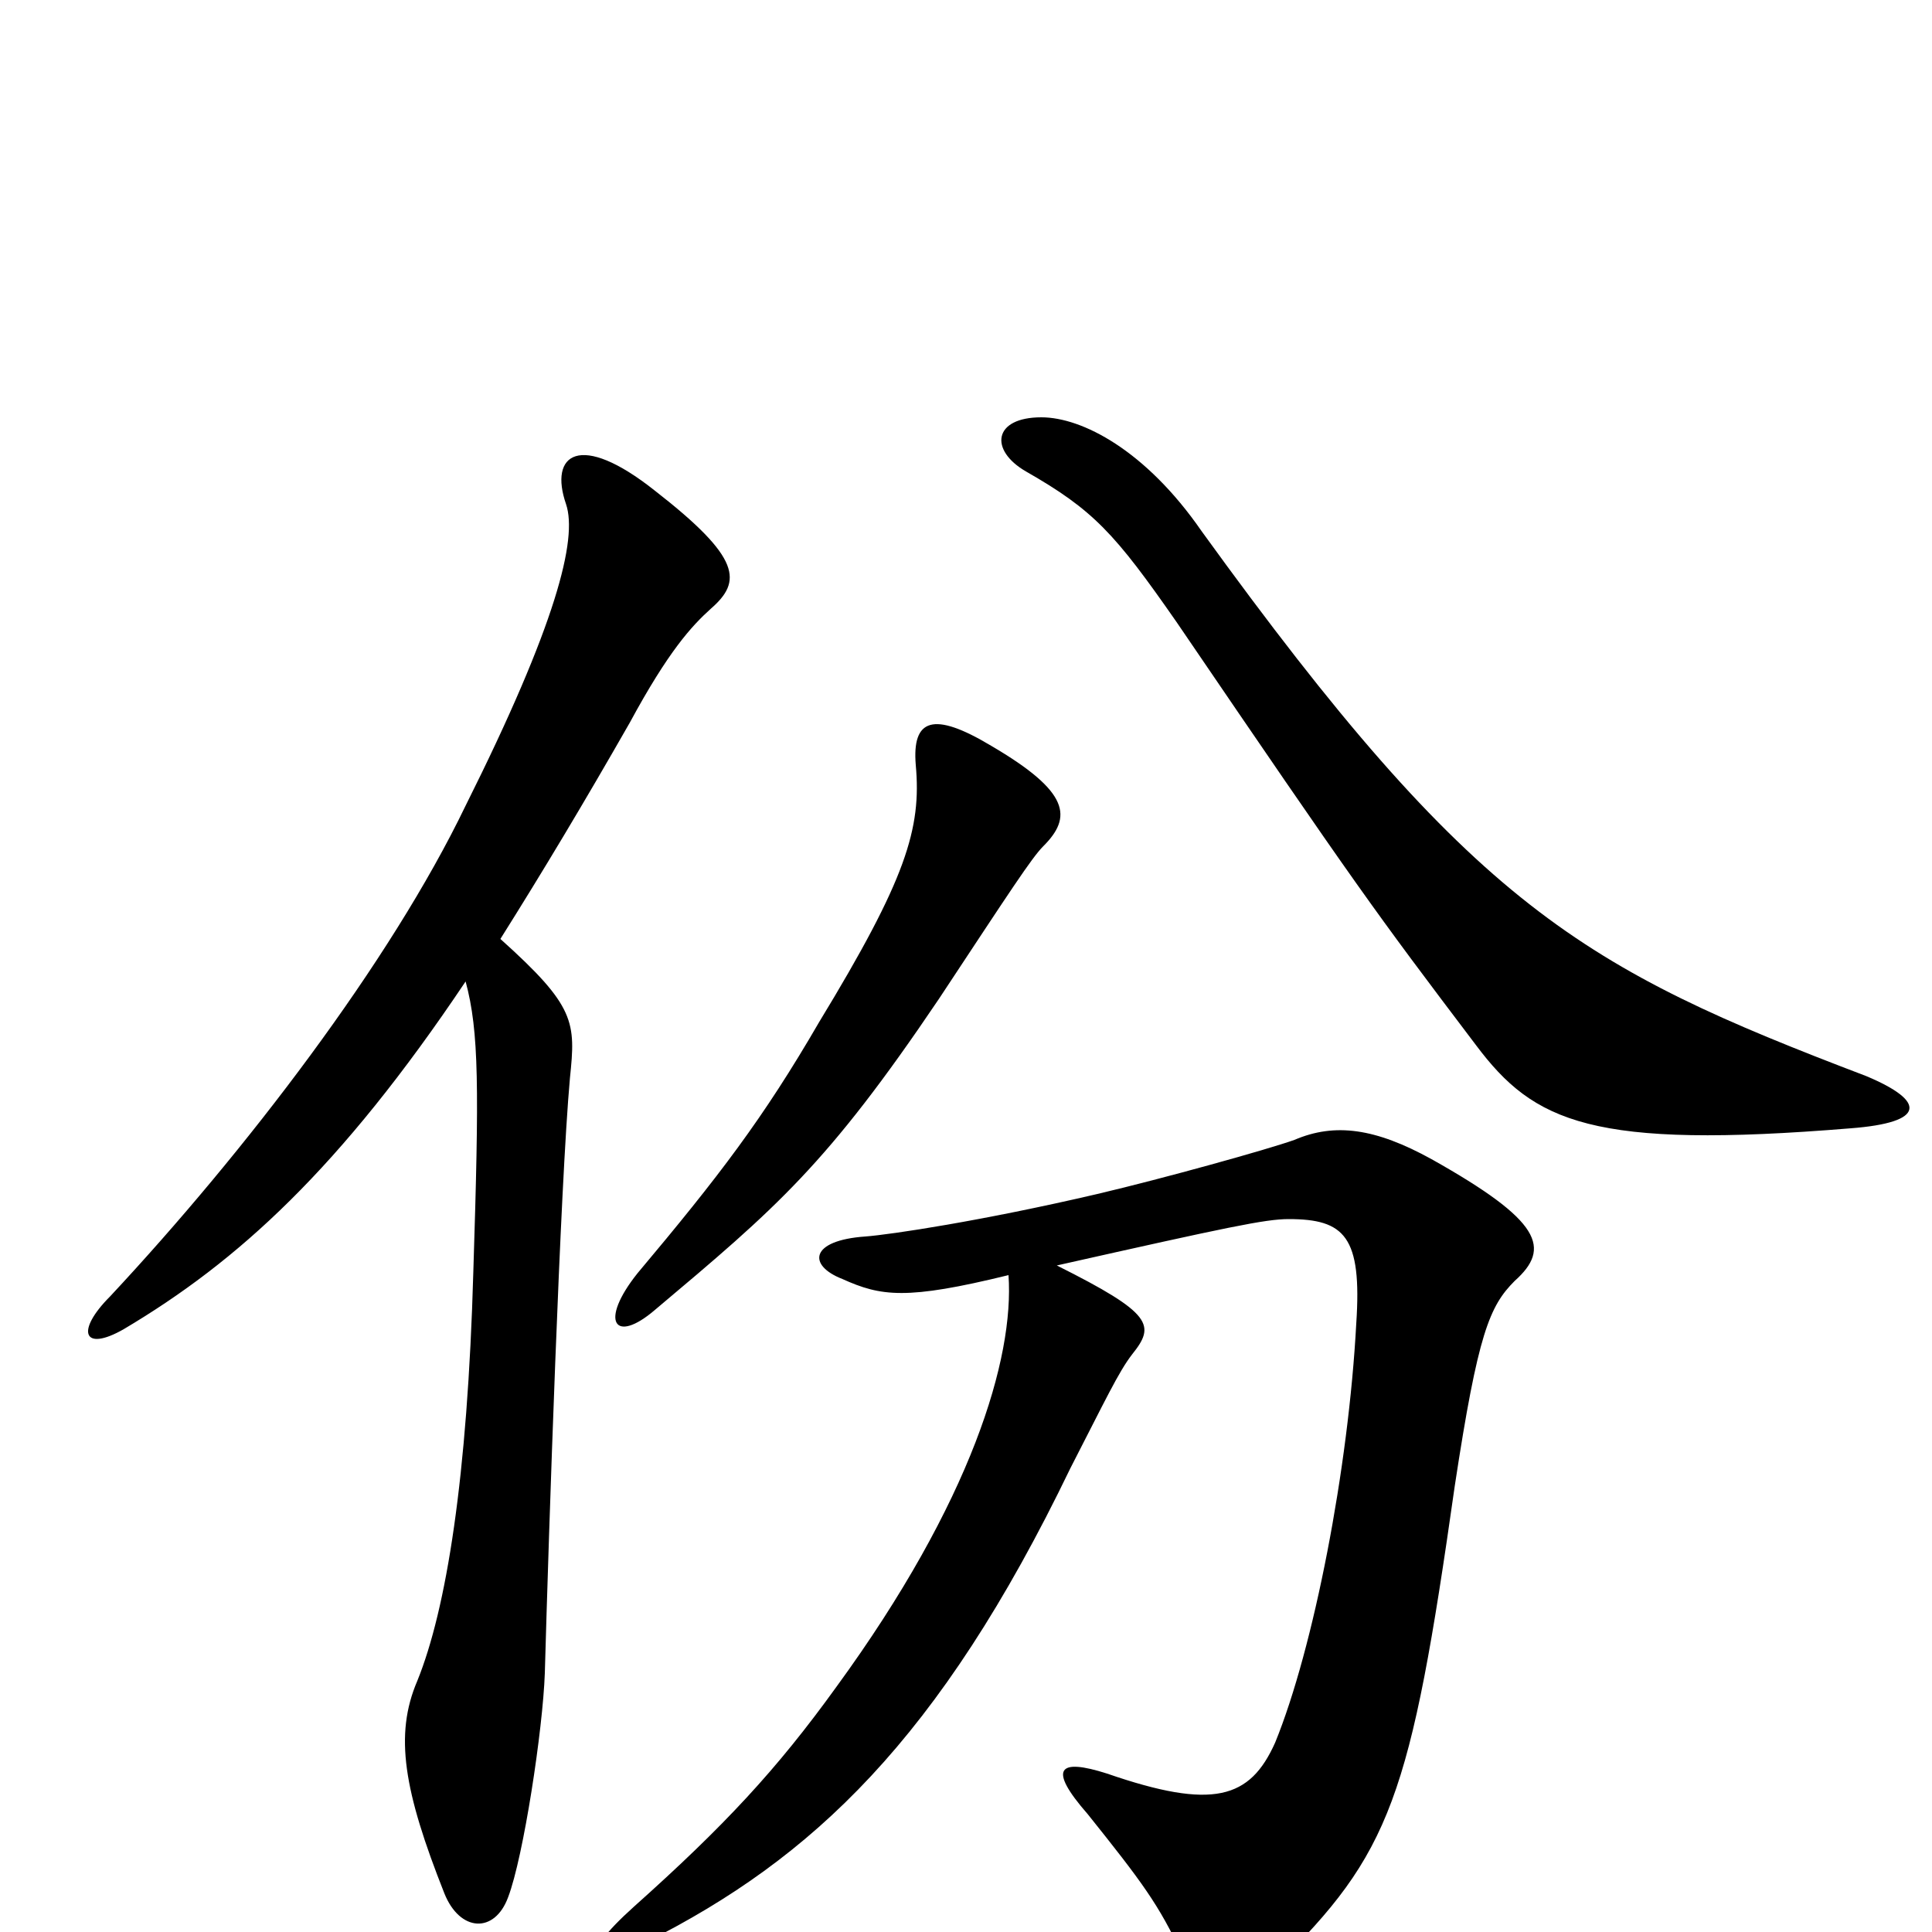 <svg xmlns="http://www.w3.org/2000/svg" viewBox="0 -1000 1000 1000">
	<path fill="#000000" d="M966 -443C819 -499 763 -530 622 -725C593 -767 560 -784 539 -784C514 -784 512 -767 531 -756C566 -736 577 -724 609 -678C703 -540 711 -529 764 -459C794 -419 824 -405 958 -416C997 -419 997 -430 966 -443ZM540 -562C555 -577 554 -590 513 -614C483 -632 472 -628 474 -604C477 -571 469 -545 424 -471C395 -421 372 -391 330 -341C310 -316 318 -304 339 -322C402 -375 428 -397 486 -483C523 -539 534 -556 540 -562ZM368 -685C384 -699 384 -711 339 -746C300 -777 284 -765 293 -739C299 -721 288 -677 241 -583C202 -502 127 -404 57 -329C39 -311 43 -300 64 -312C123 -347 176 -395 241 -492C248 -466 248 -437 245 -342C242 -235 231 -167 216 -130C204 -102 209 -73 230 -20C238 0 256 1 263 -18C271 -39 281 -105 282 -134C284 -206 290 -387 295 -442C298 -471 298 -479 259 -514C281 -549 302 -584 326 -626C346 -663 358 -676 368 -685ZM784 -337C803 -354 798 -368 741 -400C712 -416 691 -419 670 -410C656 -405 602 -390 568 -382C508 -368 461 -361 448 -360C419 -358 418 -345 436 -338C456 -329 469 -327 522 -340C525 -297 503 -223 433 -127C402 -84 375 -55 328 -13C298 14 306 19 335 5C420 -38 486 -99 554 -240C572 -275 579 -290 586 -299C598 -314 597 -320 547 -345C636 -365 655 -369 667 -369C696 -369 705 -360 702 -315C698 -240 680 -147 660 -98C647 -69 628 -63 573 -82C548 -90 542 -85 563 -61C591 -26 600 -14 612 12C623 35 640 36 660 18C720 -41 730 -69 753 -231C765 -310 771 -324 784 -337Z"/>
</svg>